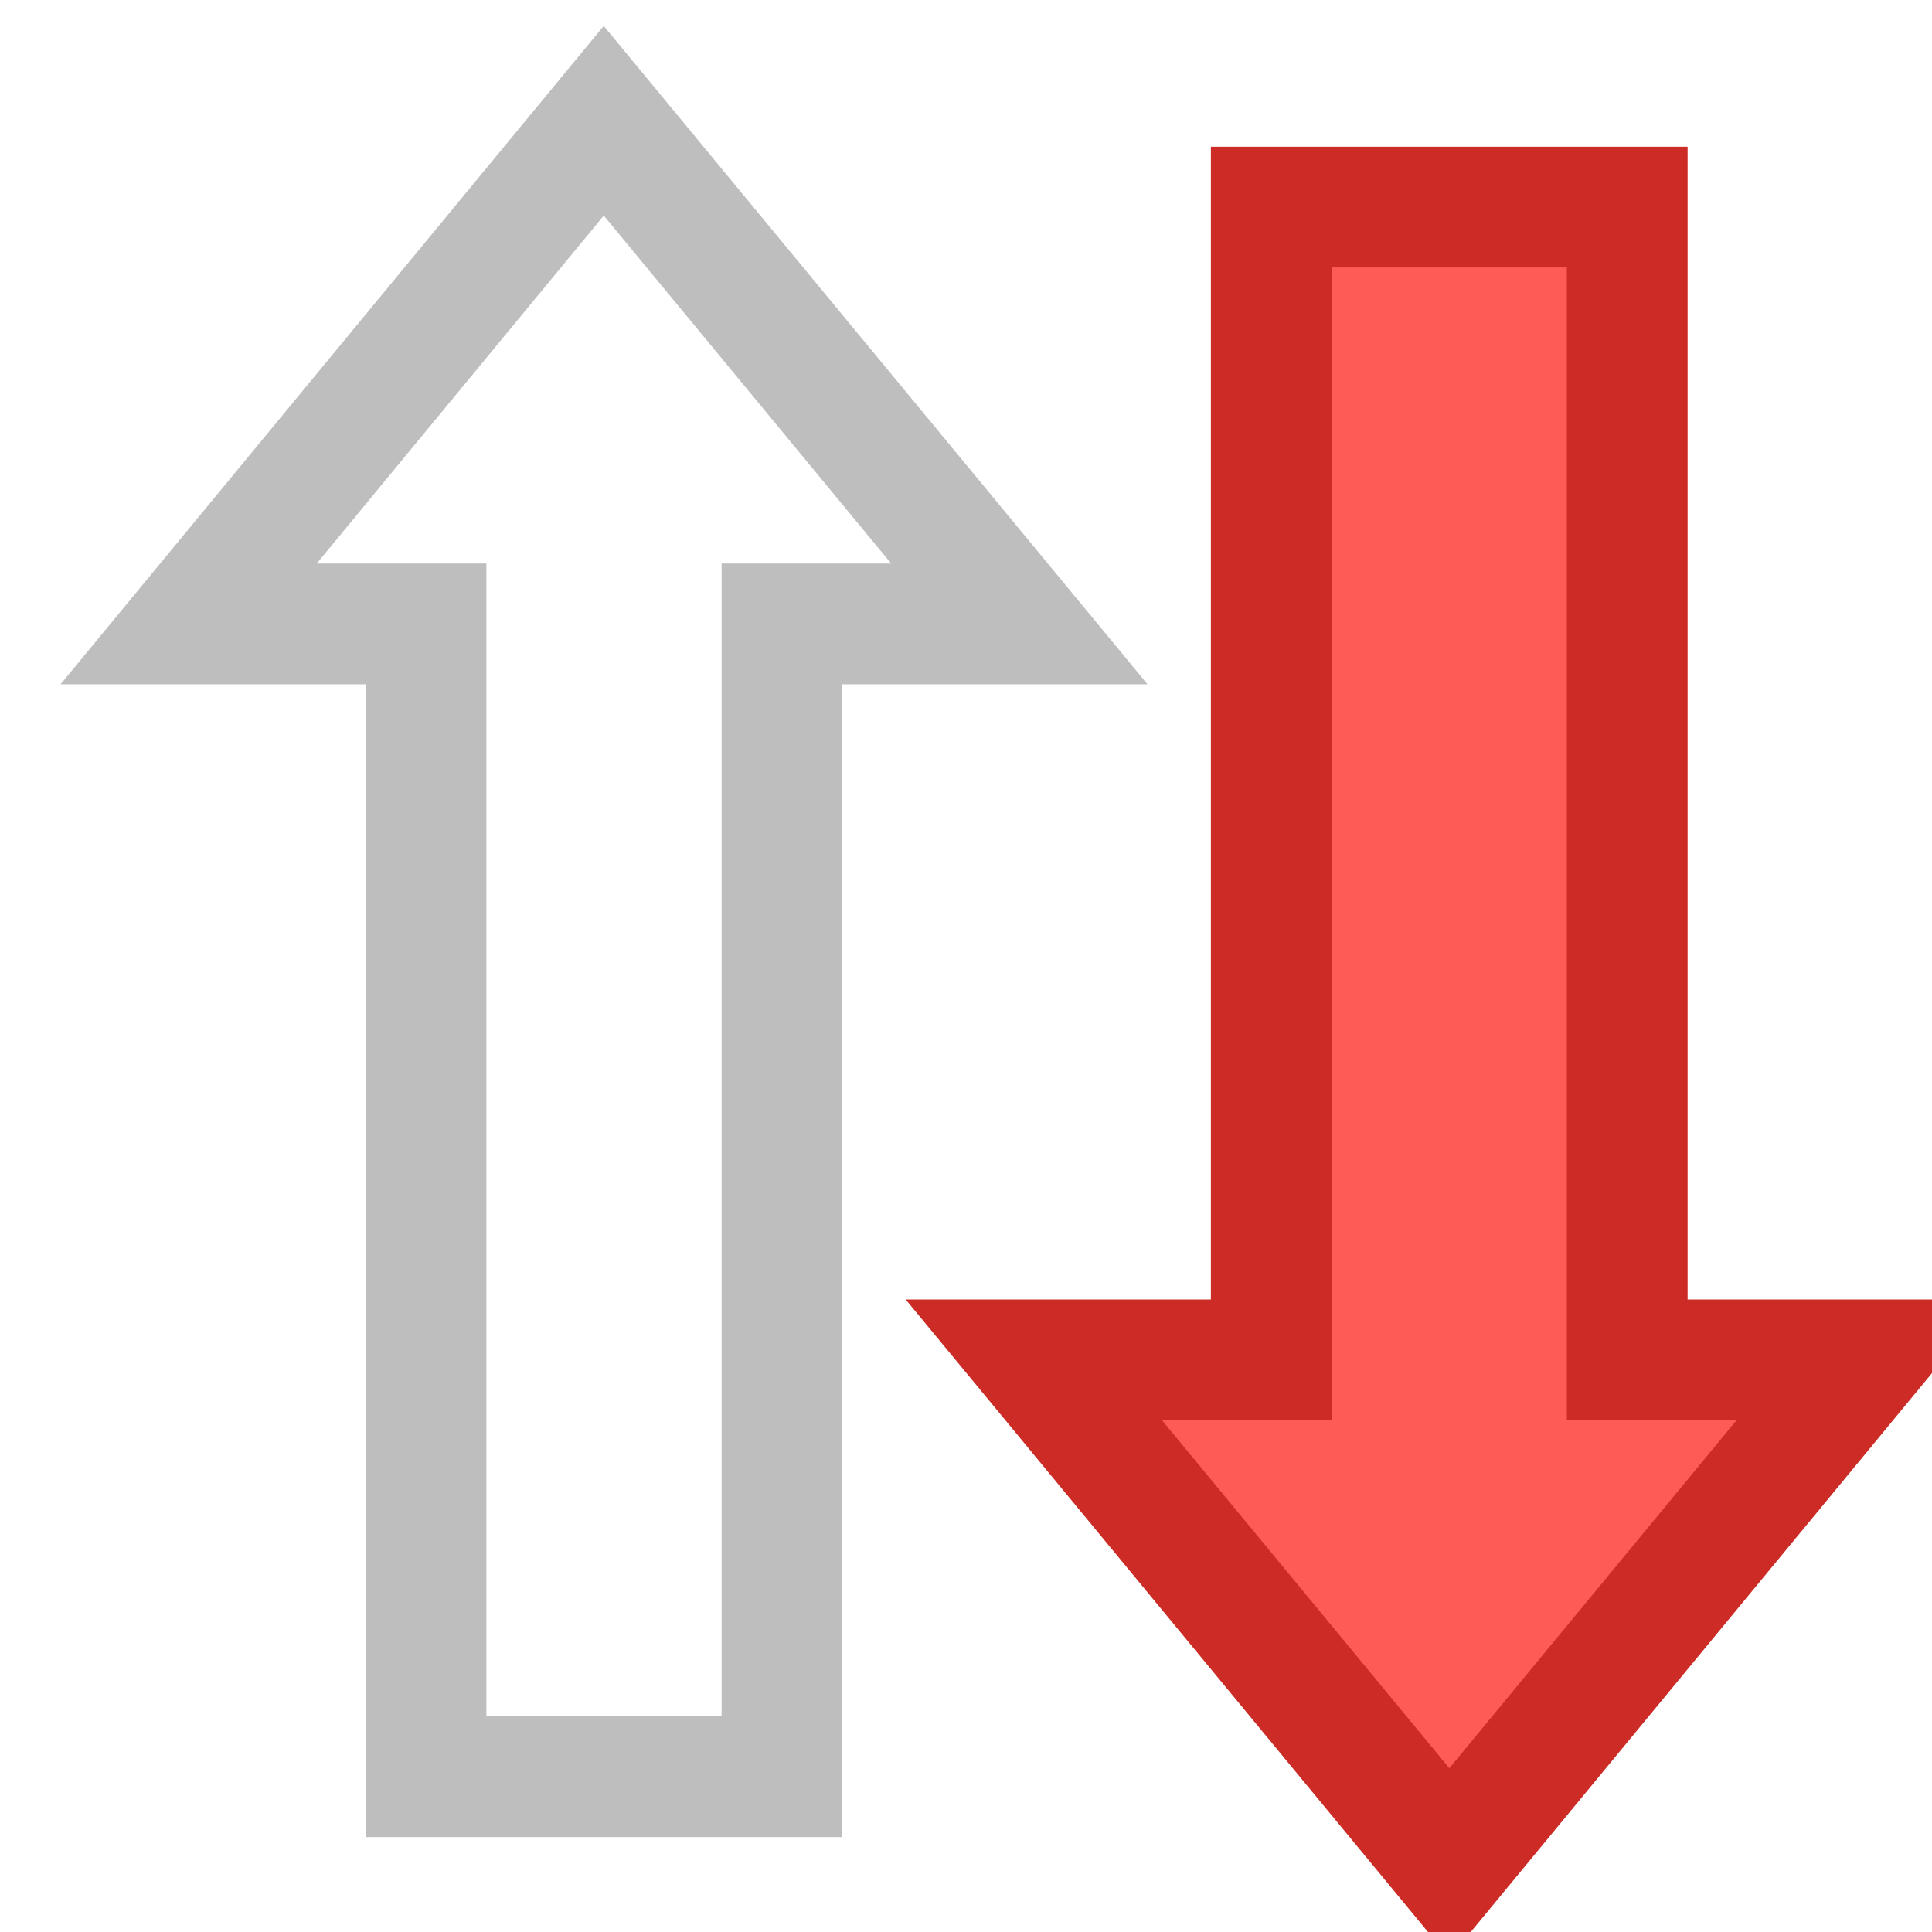 <?xml version="1.0" encoding="UTF-8" standalone="no"?>
<!-- Created with Inkscape (http://www.inkscape.org/) -->

<svg
   width="16"
   height="16"
   viewBox="0 0 16 16"
   version="1.1"
   id="SVGRoot"
   xml:space="preserve"
   xmlns="http://www.w3.org/2000/svg"
   xmlns:svg="http://www.w3.org/2000/svg"><defs
     id="defs542" /><g
     id="layer1"
     transform="translate(-20,-120)"><path
       style="fill:#ff5b56;fill-opacity:1;stroke:#cc2b26;stroke-width:1;stroke-linecap:butt;stroke-linejoin:miter;stroke-dasharray:none;stroke-opacity:1;paint-order:fill markers stroke;stop-color:#000000"
       d="m 35.442,131.262 v 0 h -1.966 v -9.547 h -2.948 v 9.547 h -1.966 v 0 l 3.441,4.167 z"
       id="path3361-7-0-5-83-0" /><path
       style="fill:none;fill-opacity:1;stroke:#bebebe;stroke-opacity:1;paint-order:stroke markers fill;stop-color:#000000"
       d="m 21.562,125.167 v 0 h 1.966 v 9.547 h 2.948 v -9.547 h 1.966 v 0 L 25,121 Z"
       id="use1358" /></g></svg>
